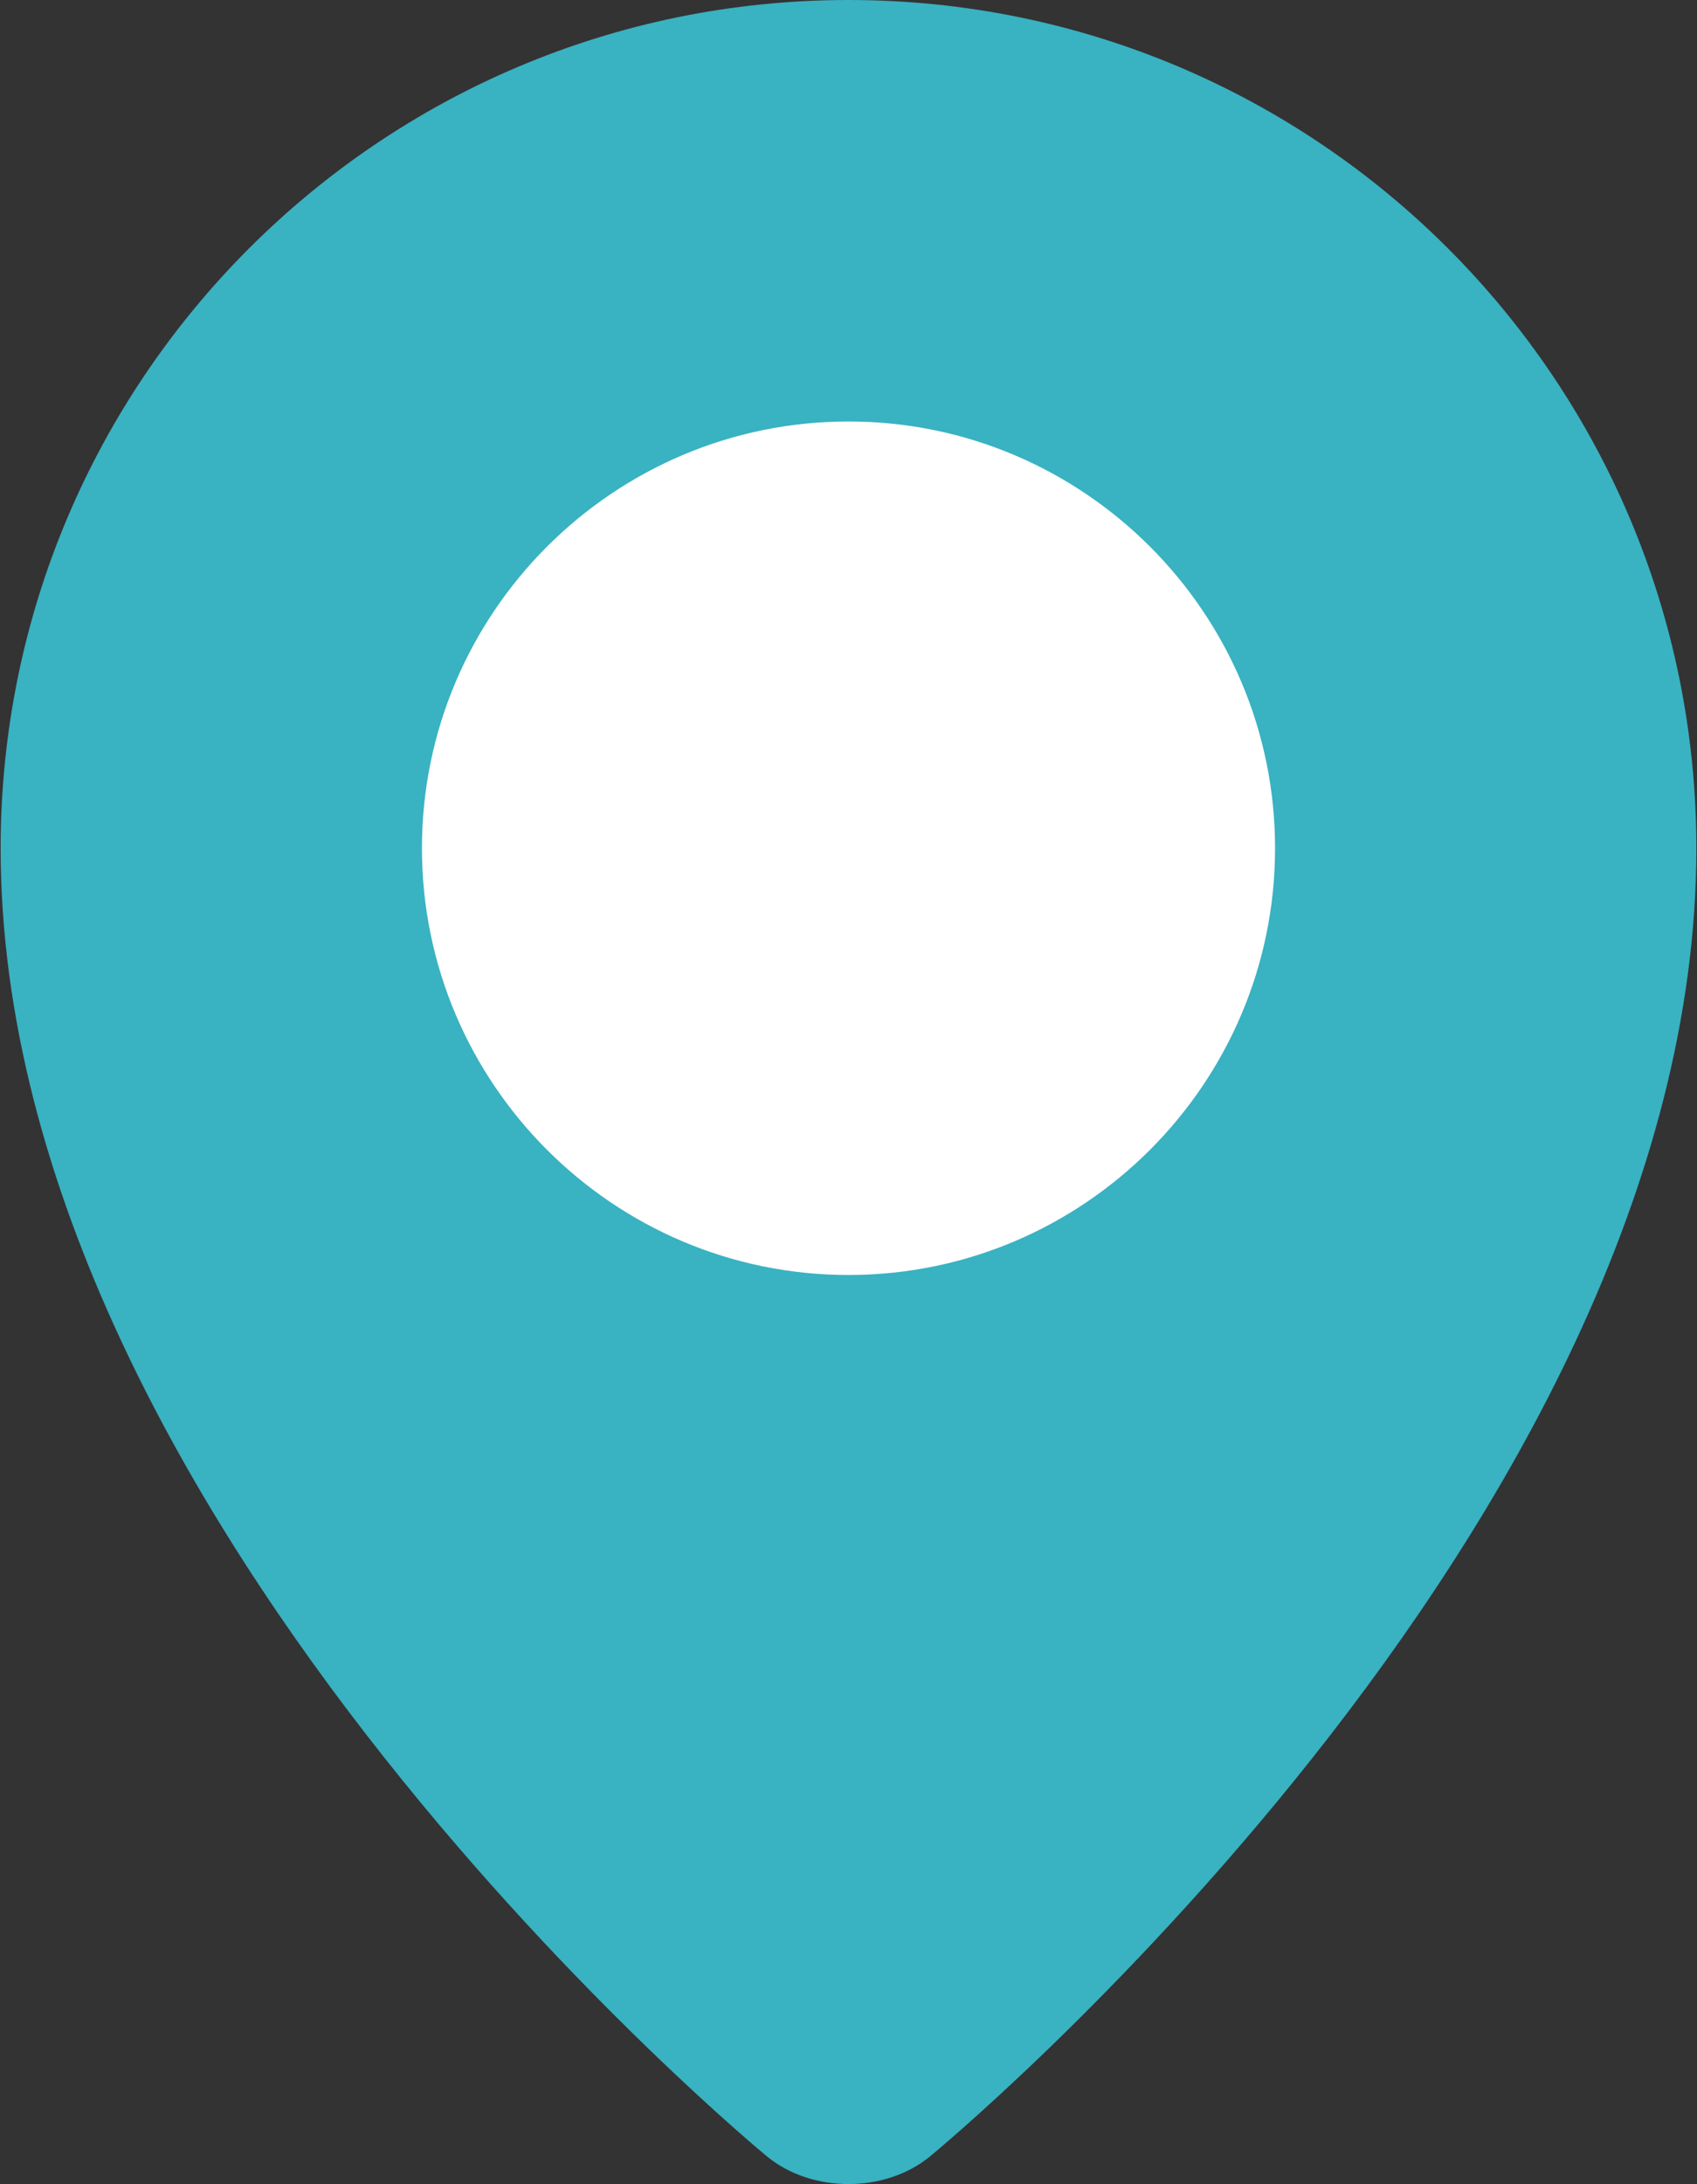 <?xml version="1.0" encoding="UTF-8"?>
<svg width="398px" height="512px" viewBox="0 0 398 512" version="1.1" xmlns="http://www.w3.org/2000/svg" xmlns:xlink="http://www.w3.org/1999/xlink">
    <rect x="0" y="0" width="398" height="512" fill="#333333" stroke="none"/>
    <!-- Generator: Sketch 50.2 (55047) - http://www.bohemiancoding.com/sketch -->
    <title>maps</title>
    <desc>Created with Sketch.</desc>
    <defs></defs>
    <g id="Page-1" stroke="none" stroke-width="1" fill="none" fill-rule="evenodd">
        <g id="maps" fill-rule="nonzero">
            <path d="M397.848,198.848 C397.848,358.073 218.097,505.537 218.097,505.537 C207.594,514.154 190.405,514.154 179.902,505.537 C179.902,505.537 0.151,358.073 0.151,198.848 C0.153,89.027 89.18,0 199,0 C308.82,0 397.848,89.027 397.848,198.848 Z" id="Shape" fill="#39B2C2"></path>
            <path d="M199,298.89 C143.836,298.89 98.959,254.011 98.959,198.849 C98.959,143.687 143.838,98.806 199,98.806 C254.162,98.806 299.041,143.685 299.041,198.847 C299.041,254.009 254.164,298.89 199,298.89 Z" id="Shape" fill="#FFFFFF"></path>
        </g>
    </g>
</svg>